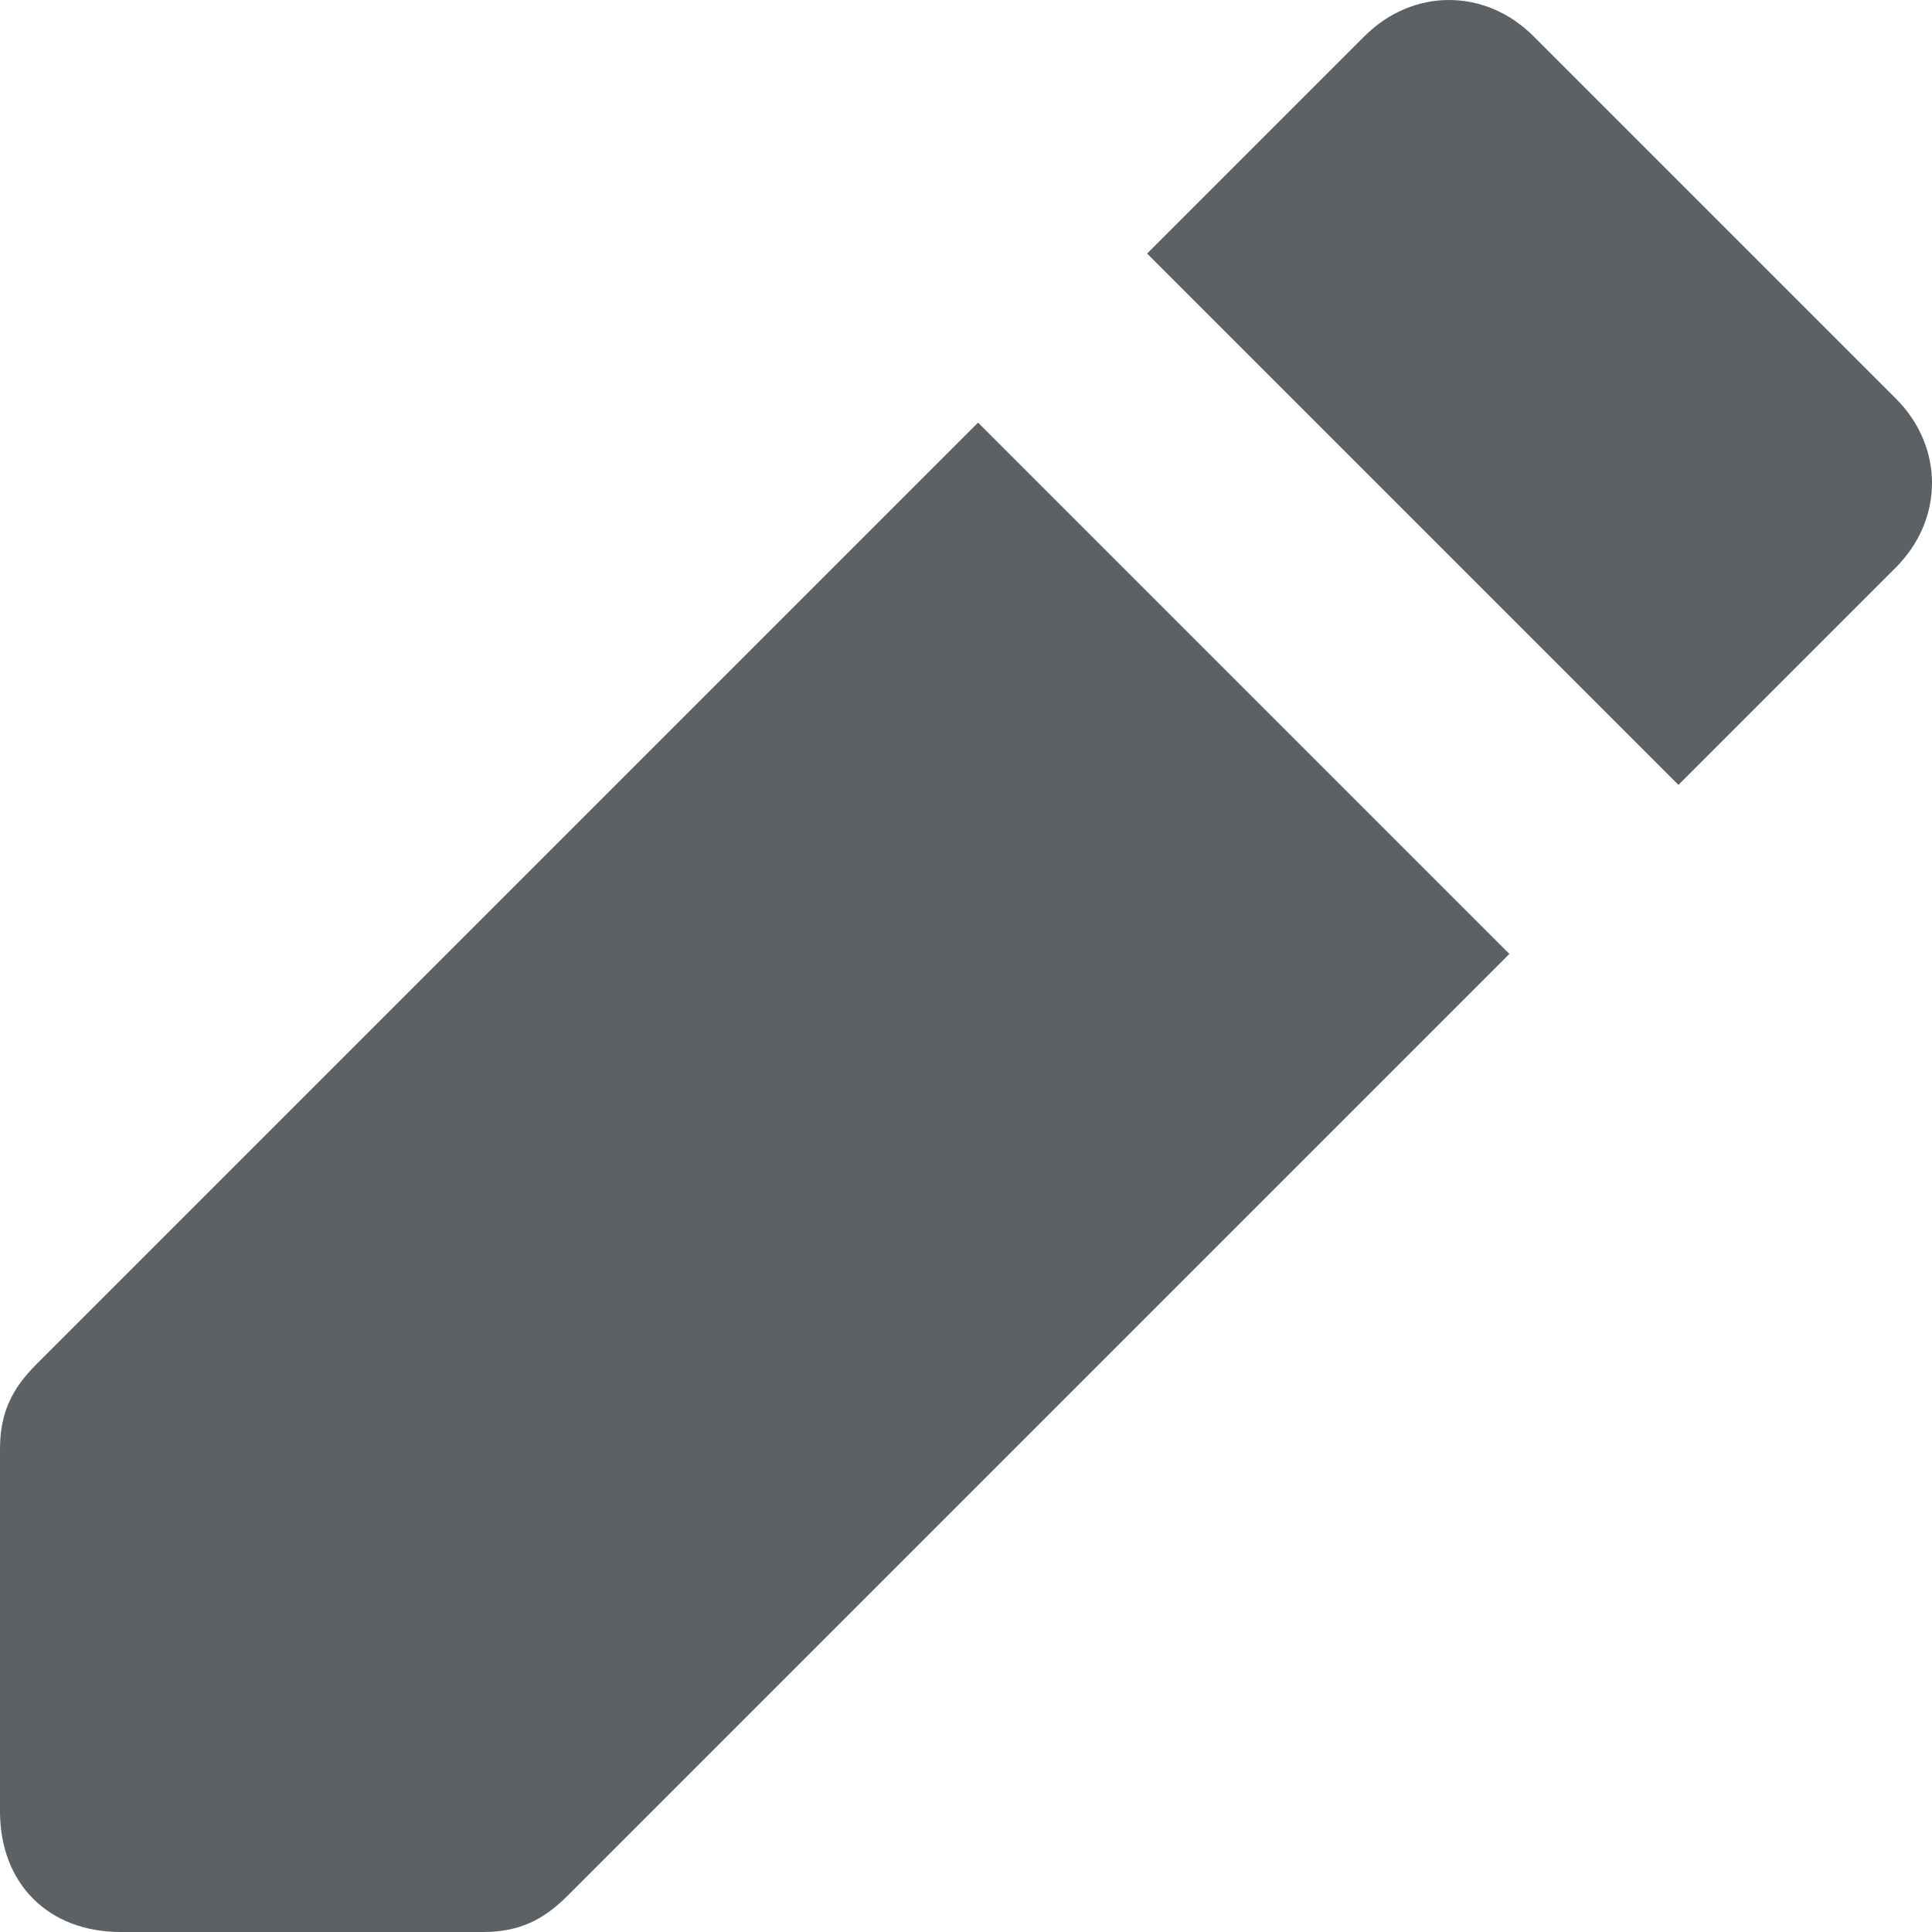 <svg width="12" height="12" viewBox="0 0 12 12" fill="none" xmlns="http://www.w3.org/2000/svg">
<path d="M6.075 2.625L9.375 5.925L3.525 11.775C3.375 11.925 3.225 12 3 12H0.75C0.3 12 0 11.7 0 11.25V9C0 8.775 0.075 8.625 0.225 8.475L6.075 2.625ZM11.775 2.475C12.075 2.775 12.075 3.225 11.775 3.525L10.425 4.875L7.125 1.575L8.475 0.225C8.775 -0.075 9.225 -0.075 9.525 0.225L11.775 2.475Z" fill="#5C6166"/>
</svg>

